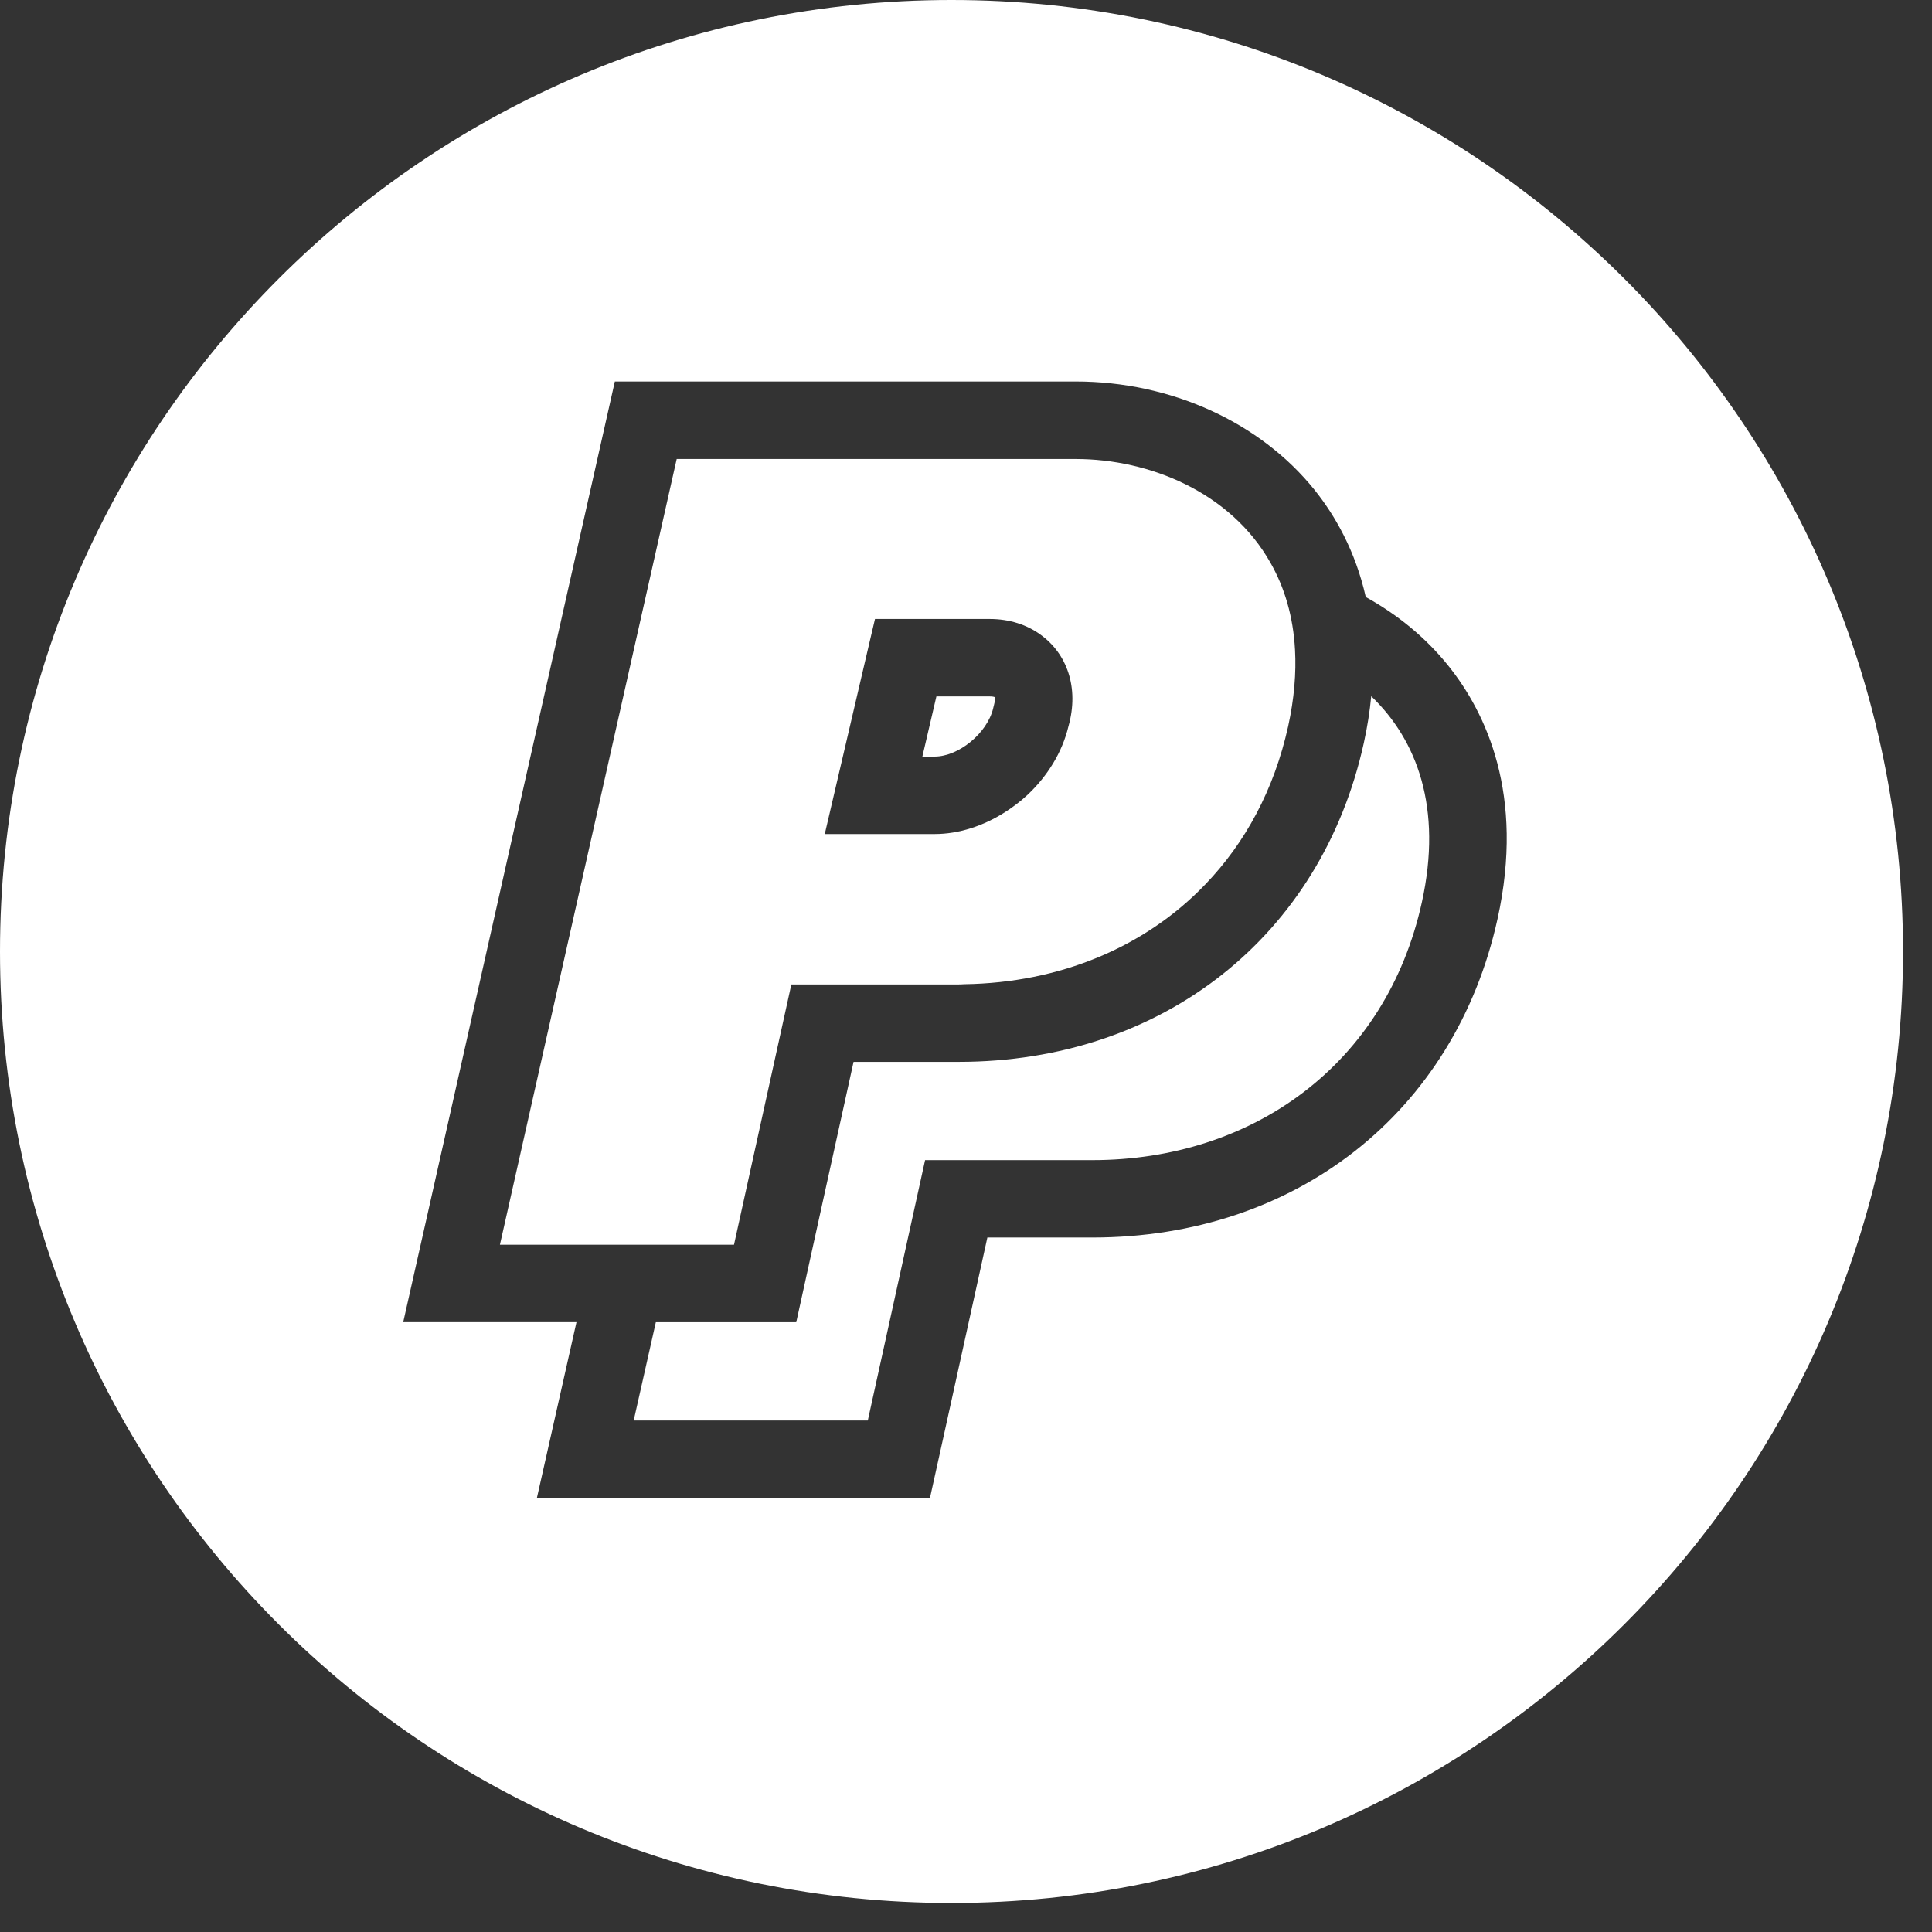 <svg width="50" height="50" viewBox="0 0 50 50" fill="none" xmlns="http://www.w3.org/2000/svg">
<rect x="0" y="0" width="50" height="50" fill="#333333" stroke="none"/>
<path d="M35.295 19.231C34.19 24.241 30.074 27.481 24.809 27.481H22.09L20.953 32.645L20.607 34.219H18.996H16.973L16.4 36.762H22.459L23.941 30.024H28.269C32.41 30.024 35.873 27.553 36.798 23.35C37.337 20.907 36.671 19.151 35.487 18.018C35.451 18.405 35.388 18.809 35.295 19.231Z" fill="white"/>
<path d="M18.996 32.213L20.48 25.477H24.808C24.859 25.477 24.91 25.473 24.96 25.471C27.421 25.434 29.63 24.52 31.196 22.885C32.223 21.817 32.973 20.442 33.337 18.799C33.495 18.078 33.548 17.418 33.515 16.815C33.468 15.949 33.242 15.203 32.884 14.572C31.855 12.74 29.747 11.879 27.837 11.879H17.513L12.938 32.213H15.369H17.424H18.996ZM22.549 16.426L22.645 16.019H25.612C26.124 16.019 26.575 16.167 26.93 16.426C27.606 16.912 27.936 17.789 27.651 18.799C27.489 19.475 27.104 20.088 26.596 20.567C26.412 20.739 26.211 20.891 25.998 21.026C25.447 21.374 24.818 21.585 24.187 21.585H21.345L22.549 16.426Z" fill="white"/>
<path d="M25.703 18.332L25.711 18.297L25.721 18.258C25.754 18.141 25.752 18.07 25.748 18.041C25.727 18.033 25.684 18.023 25.611 18.023H24.234L23.871 19.58H24.187C24.812 19.58 25.549 18.973 25.703 18.332Z" fill="white"/>
<path d="M24.625 0C11.025 0 0 11.023 0 24.624C0 38.224 11.024 49.249 24.625 49.249C38.225 49.249 49.25 38.224 49.25 24.624C49.25 11.023 38.224 0 24.625 0ZM38.756 23.781C37.652 28.791 33.535 32.027 28.27 32.027H25.553L24.416 37.191L24.068 38.765H22.459H16.4H13.895L14.445 36.322L14.919 34.218H12.939H10.435L10.985 31.775L15.56 11.437L15.912 9.873H17.515H27.838C30.297 9.873 32.608 10.922 34.02 12.678C34.541 13.328 35.075 14.244 35.346 15.451C36.174 15.908 36.903 16.508 37.479 17.225C38.455 18.44 39.466 20.561 38.756 23.781Z" fill="white"/>
</svg>
